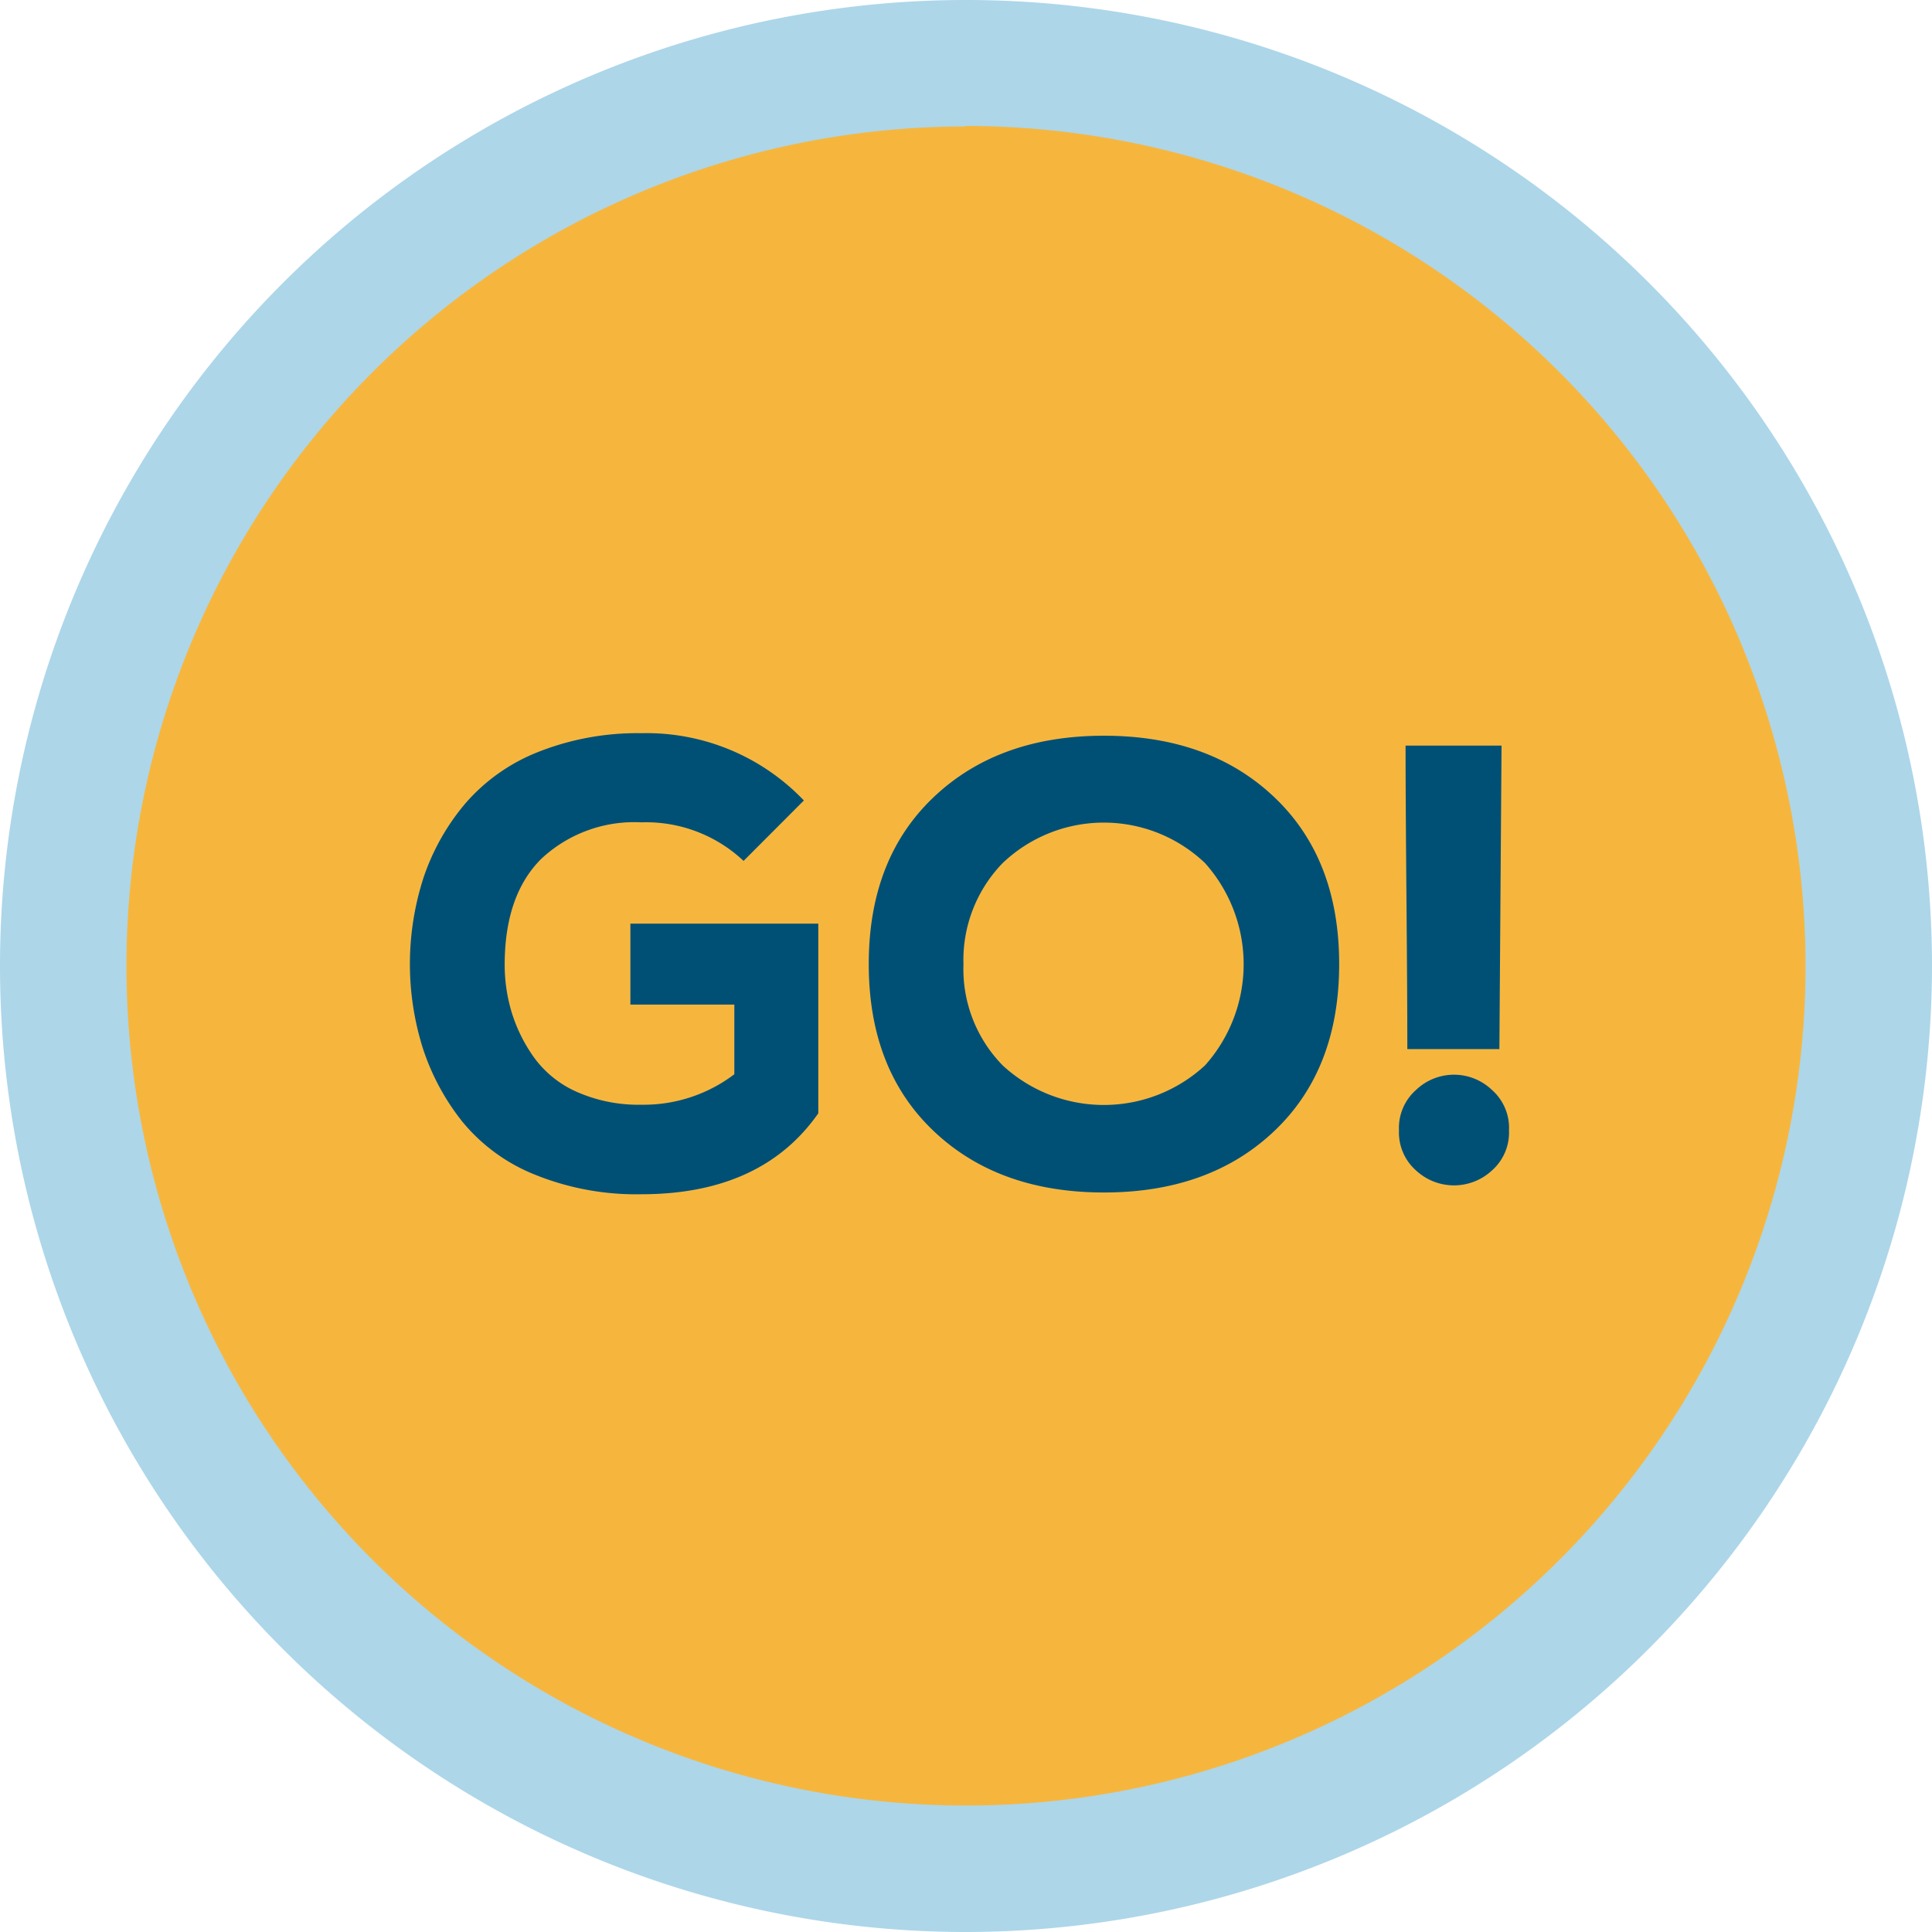 <svg id="Capa_1" data-name="Capa 1" xmlns="http://www.w3.org/2000/svg" viewBox="0 0 152.78 152.78"><defs><style>.cls-1{fill:#f6b63e;}.cls-2{fill:#add6e9;}.cls-3{fill:#005076;}</style></defs><title>gobutton</title><path class="cls-1" d="M403.21,964.43A71.39,71.39,0,1,1,331.82,893a71.39,71.39,0,0,1,71.39,71.39" transform="translate(-255.43 -888.04)"/><path class="cls-2" d="M331.82,1040.82a76.39,76.39,0,1,1,76.39-76.39A76.47,76.47,0,0,1,331.82,1040.82Zm0-142.78a66.39,66.39,0,1,0,66.39,66.39A66.46,66.46,0,0,0,331.82,898Z" transform="translate(-255.43 -888.04)"/><path class="cls-3" d="M314.23,956.12a11.23,11.23,0,0,0-8.07-3.05,10.76,10.76,0,0,0-7.92,2.88q-2.9,2.88-2.9,8.39a13,13,0,0,0,.57,3.81,12.37,12.37,0,0,0,1.77,3.54,8.32,8.32,0,0,0,3.4,2.71,12.07,12.07,0,0,0,5.09,1,11.85,11.85,0,0,0,7.33-2.41v-5.51h-8.22v-6.4h14.86v15q-4.48,6.4-14,6.4a21.32,21.32,0,0,1-8.41-1.55,14.27,14.27,0,0,1-5.73-4.18,18.5,18.5,0,0,1-3.12-5.78,22.17,22.17,0,0,1,.07-13.61,17.9,17.9,0,0,1,3.3-5.81A14.78,14.78,0,0,1,298,947.5a21.33,21.33,0,0,1,8.17-1.48A17.19,17.19,0,0,1,319,951.34Z" transform="translate(-255.43 -888.04)"/><path class="cls-3" d="M356.21,977.47q-5.12,4.87-13.48,4.87t-13.48-4.87q-5.12-4.87-5.12-13.19t5.12-13.19q5.12-4.87,13.48-4.87t13.48,4.87q5.12,4.87,5.12,13.19T356.21,977.47Zm-5.49-21.18a11.6,11.6,0,0,0-16,0,11,11,0,0,0-3.1,8,10.88,10.88,0,0,0,3.1,8,11.79,11.79,0,0,0,16,0A12,12,0,0,0,350.72,956.29Z" transform="translate(-255.43 -888.04)"/><path class="cls-3" d="M367.41,974.23a4.34,4.34,0,0,1,6,0,4,4,0,0,1,1.35,3.2,4,4,0,0,1-1.35,3.17,4.41,4.41,0,0,1-6,0,4,4,0,0,1-1.35-3.17A4,4,0,0,1,367.41,974.23ZM374.17,947L374,971h-7.28q0-4-.07-12t-0.07-12h7.63Z" transform="translate(-255.43 -888.04)"/></svg>